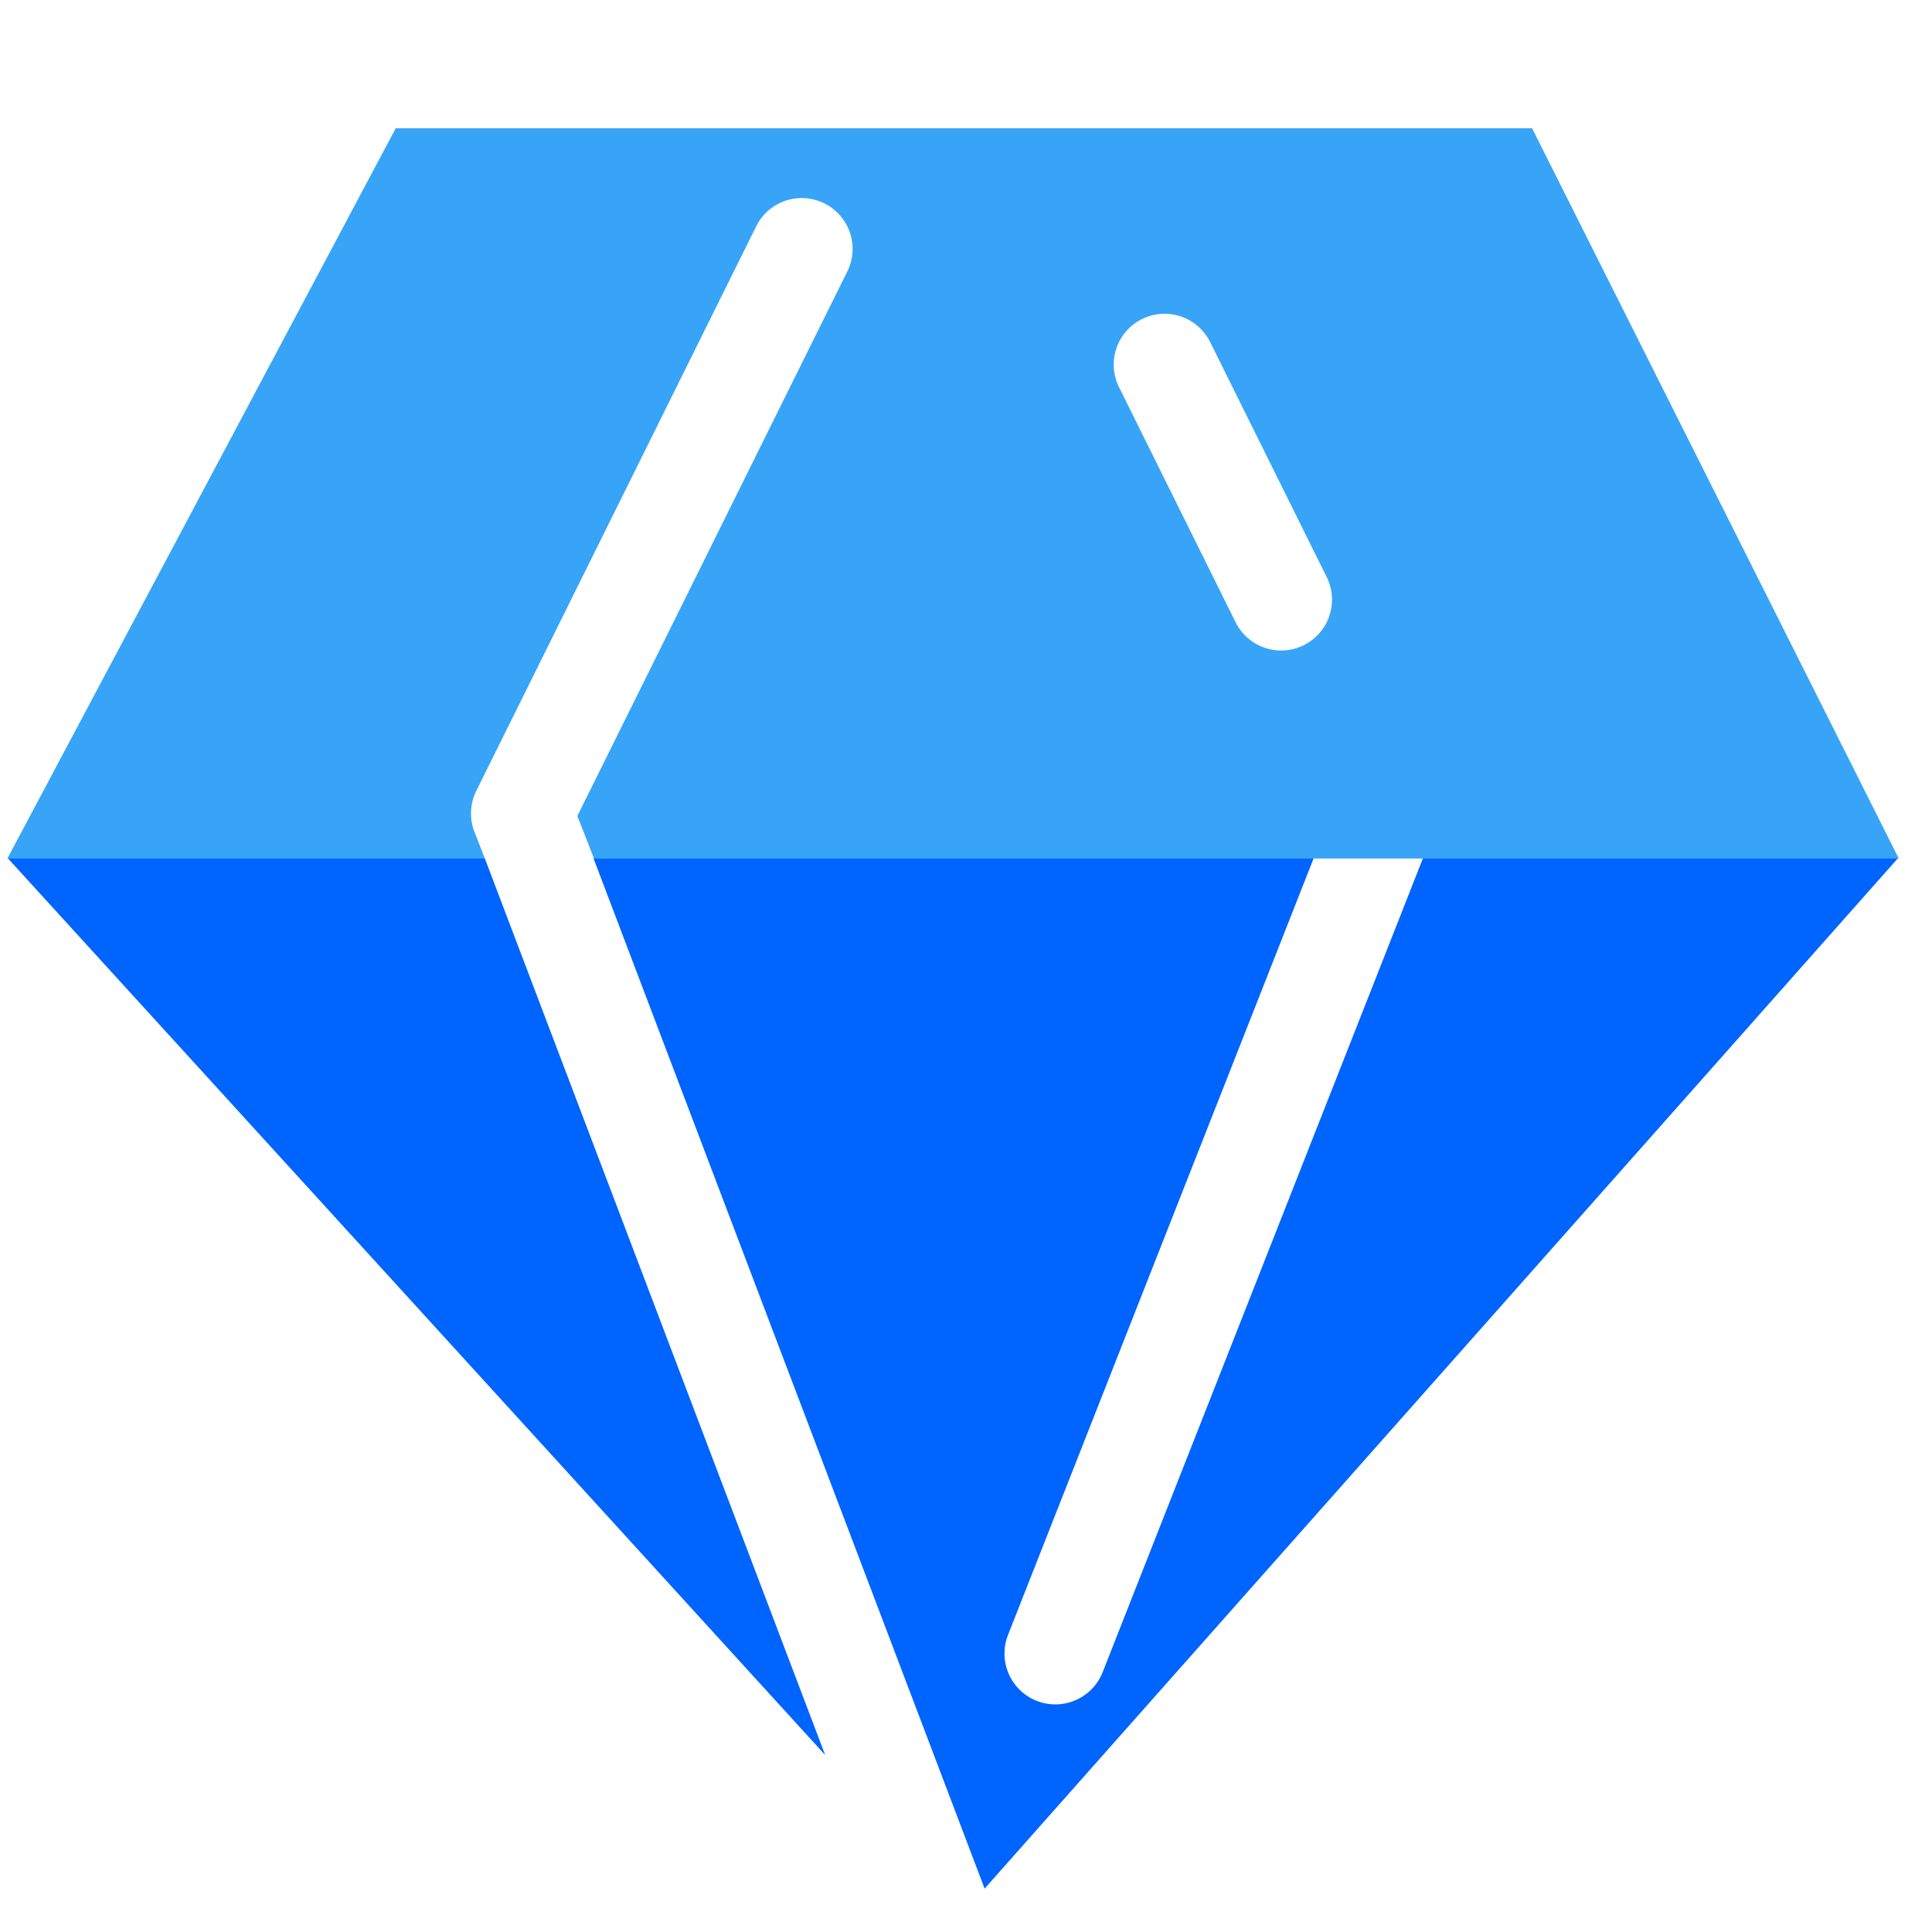 <?xml version="1.0" standalone="no"?><!DOCTYPE svg PUBLIC "-//W3C//DTD SVG 1.1//EN" "http://www.w3.org/Graphics/SVG/1.1/DTD/svg11.dtd"><svg t="1731326628238" class="icon" viewBox="0 0 1024 1024" version="1.1" xmlns="http://www.w3.org/2000/svg" p-id="8324" xmlns:xlink="http://www.w3.org/1999/xlink" width="256" height="256"><path d="M437.338 930.169L4.042 454.782H256.898l180.458 475.388z m-122.826-475.388H696.32l-162.044 411.756a26.947 26.947 0 0 0 50.158 19.743l169.804-431.499H1006.035L521.863 1001.005 314.512 454.782z" fill="#0064FF" p-id="8325"></path><path d="M314.817 455.033l-8.803-22.564L449.087 143.899a26.947 26.947 0 0 0-48.29-23.947l-148.354 299.224a26.947 26.947 0 0 0-0.97 21.738l5.497 14.102H3.916L209.758 67.961H812.014L1006.394 455.051H314.817z m326.782-273.318a26.947 26.947 0 1 0-48.272 23.947l61.566 124.138a26.947 26.947 0 1 0 48.29-23.947l-61.566-124.138z" fill="#37A4F7" p-id="8326"></path></svg>